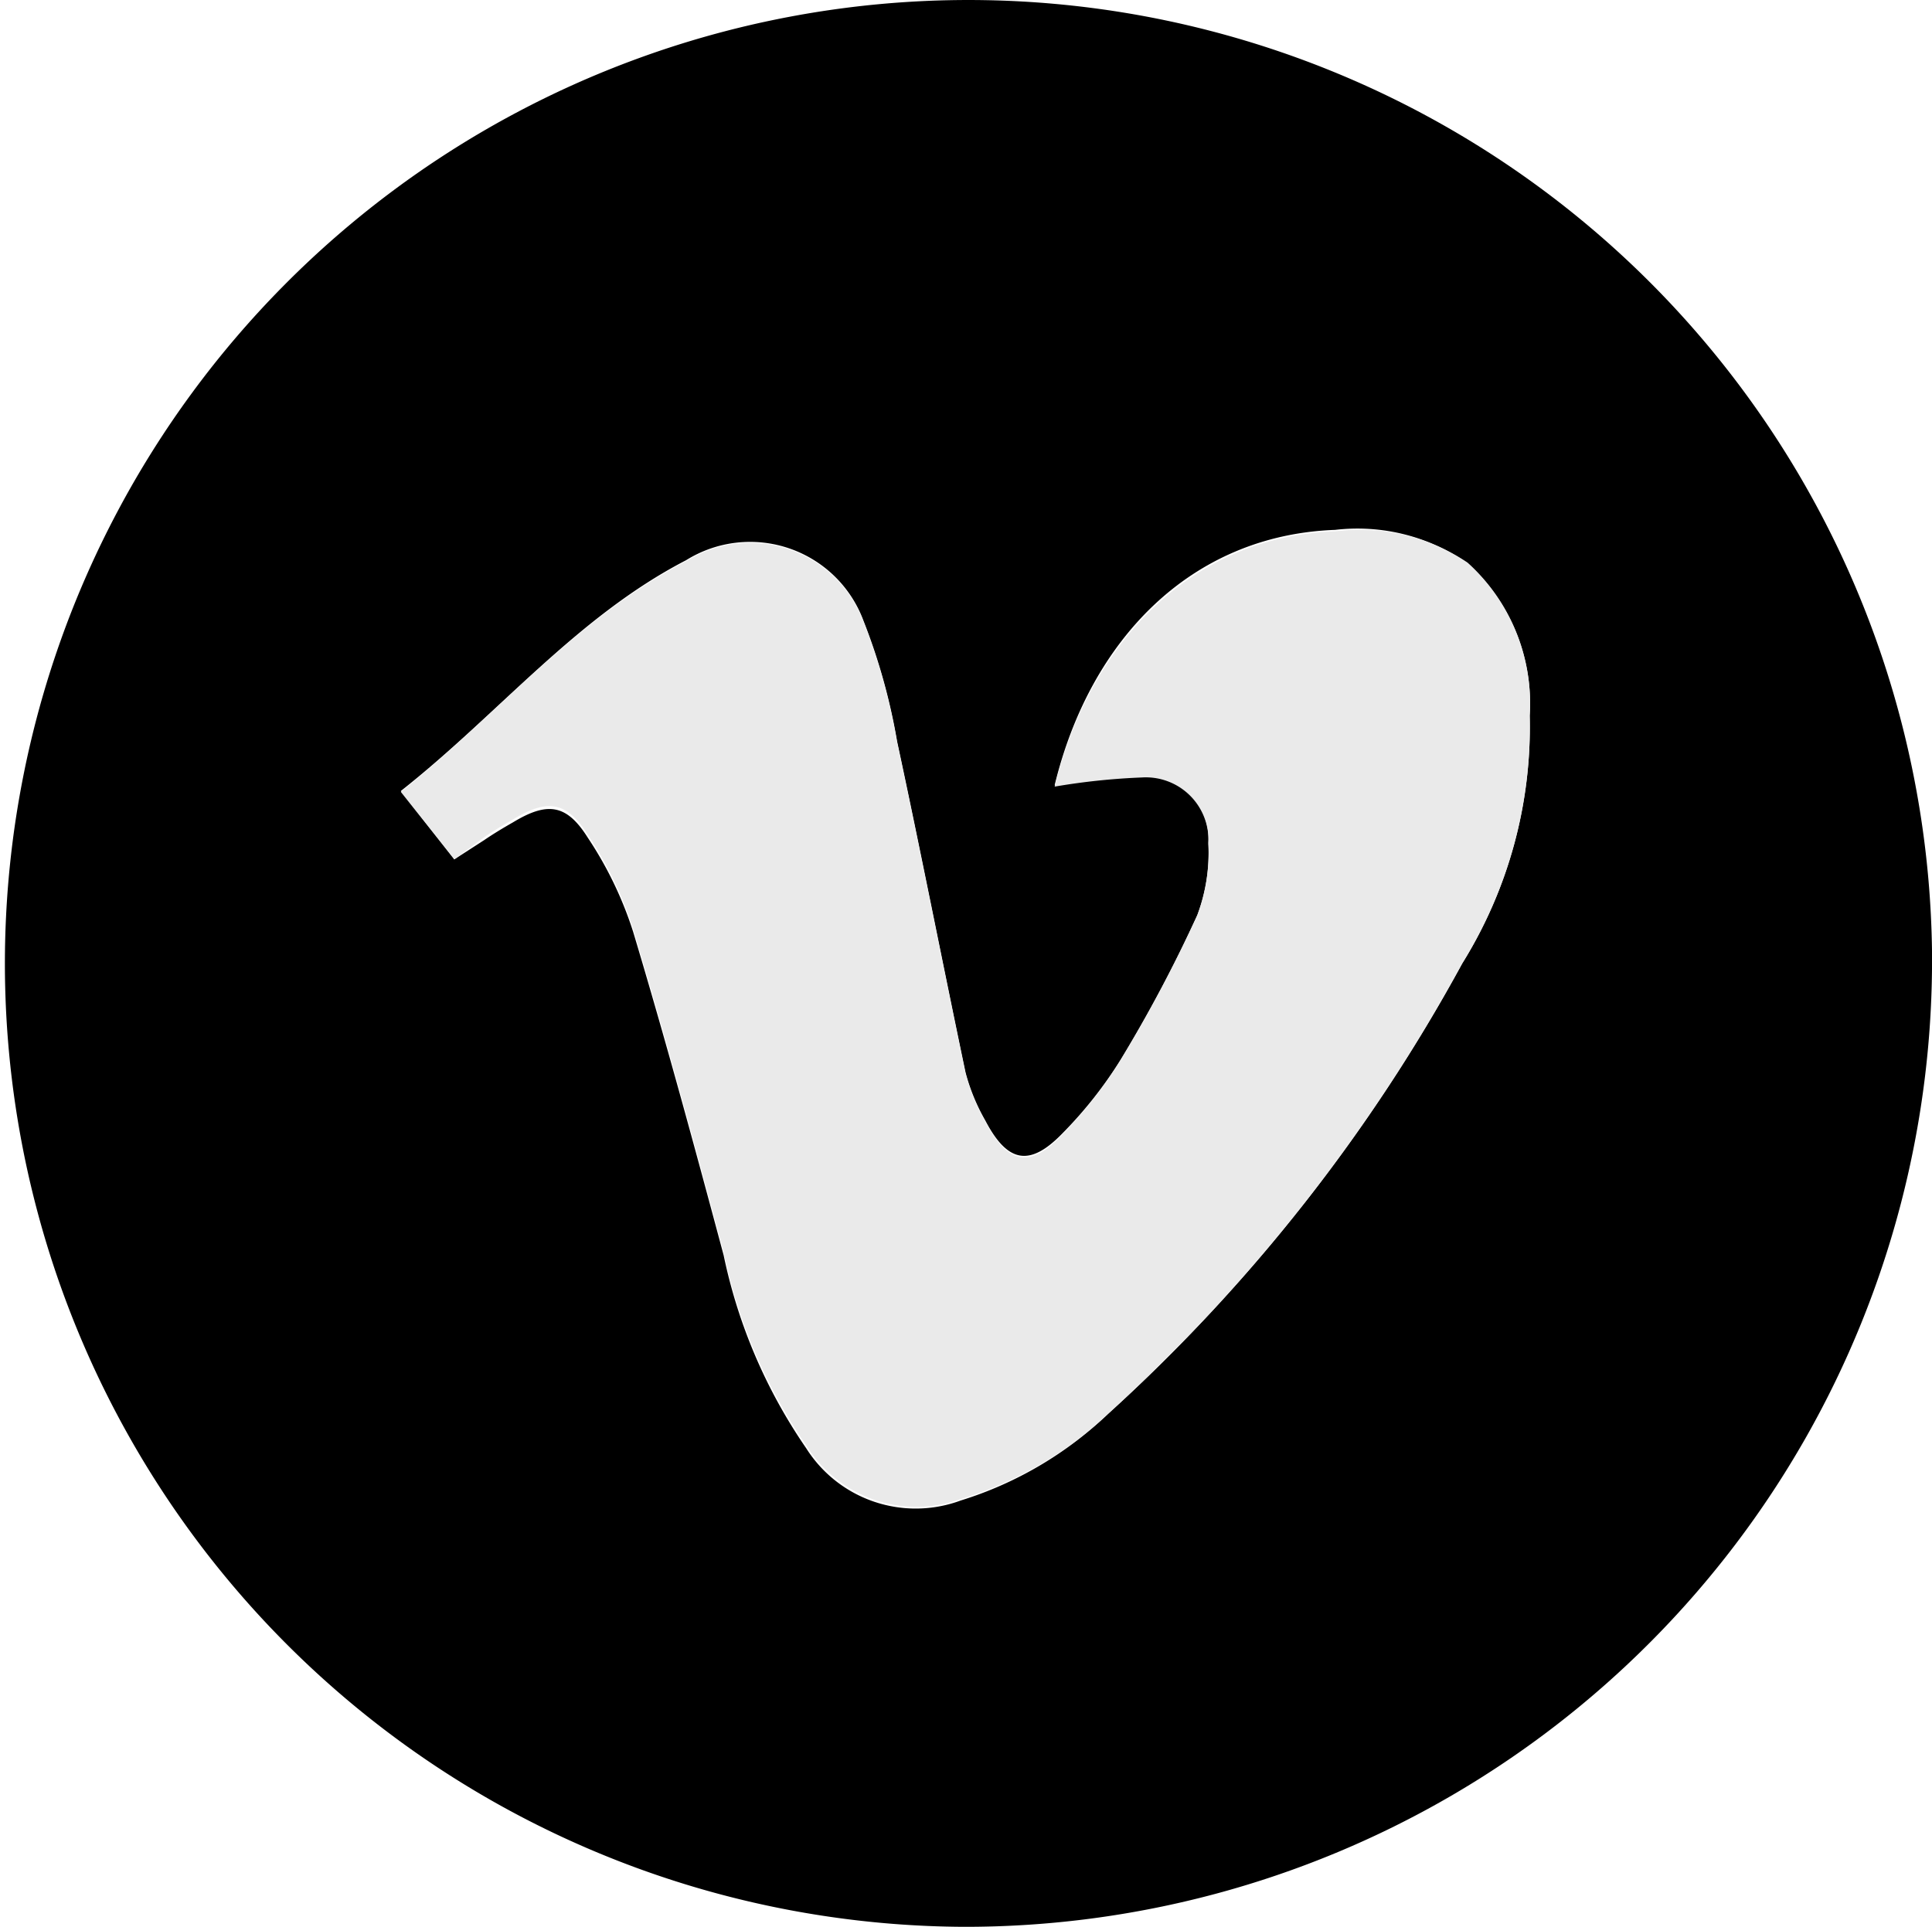 <svg id="Capa_1" data-name="Capa 1" xmlns="http://www.w3.org/2000/svg" viewBox="0 0 40.1 40"><defs><style>.cls-1{fill:#eaeaea;}</style></defs><path d="M20,40A20,20,0,1,1,40.1,19.73,20.07,20.07,0,0,1,20,40ZM9.43,17.84l.62-.4c.19-.13.39-.25.6-.37.71-.43,1.11-.38,1.55.32a7.79,7.79,0,0,1,.94,1.95c.67,2.23,1.28,4.48,1.88,6.72a11,11,0,0,0,1.71,4,2.69,2.69,0,0,0,3.21,1.09A7.73,7.73,0,0,0,23,29.35,35.58,35.58,0,0,0,30.35,20a9.3,9.3,0,0,0,1.4-5.14,3.93,3.93,0,0,0-1.29-3.17A4,4,0,0,0,27.71,11c-3,.11-5.09,2.29-5.82,5.3a13.89,13.89,0,0,1,1.81-.19,1.3,1.3,0,0,1,1.38,1.38A3.68,3.68,0,0,1,24.85,19a29,29,0,0,1-1.59,3,8.85,8.85,0,0,1-1.21,1.53c-.68.7-1.14.61-1.6-.27a4.13,4.13,0,0,1-.41-1c-.48-2.29-.93-4.59-1.42-6.87a12.62,12.62,0,0,0-.7-2.51,2.51,2.51,0,0,0-3.68-1.25c-2.28,1.18-3.89,3.19-5.92,4.79Z"/><path class="cls-1" d="M9.43,17.84l-1.11-1.4c2-1.6,3.64-3.61,5.92-4.79a2.51,2.51,0,0,1,3.68,1.25,12.62,12.62,0,0,1,.7,2.51c.49,2.28.94,4.58,1.42,6.87a4.13,4.13,0,0,0,.41,1c.46.88.92,1,1.6.27A8.85,8.85,0,0,0,23.26,22a29,29,0,0,0,1.59-3,3.68,3.68,0,0,0,.23-1.48,1.3,1.3,0,0,0-1.38-1.38,13.89,13.89,0,0,0-1.81.19c.73-3,2.85-5.19,5.82-5.3a4,4,0,0,1,2.75.65,3.93,3.93,0,0,1,1.29,3.17A9.3,9.3,0,0,1,30.35,20,35.58,35.58,0,0,1,23,29.35a7.73,7.73,0,0,1-3.09,1.78A2.69,2.69,0,0,1,16.73,30a11,11,0,0,1-1.71-4c-.6-2.24-1.21-4.49-1.88-6.72a7.79,7.79,0,0,0-.94-1.95c-.44-.7-.84-.75-1.55-.32-.21.12-.41.24-.6.37Z"/></svg>